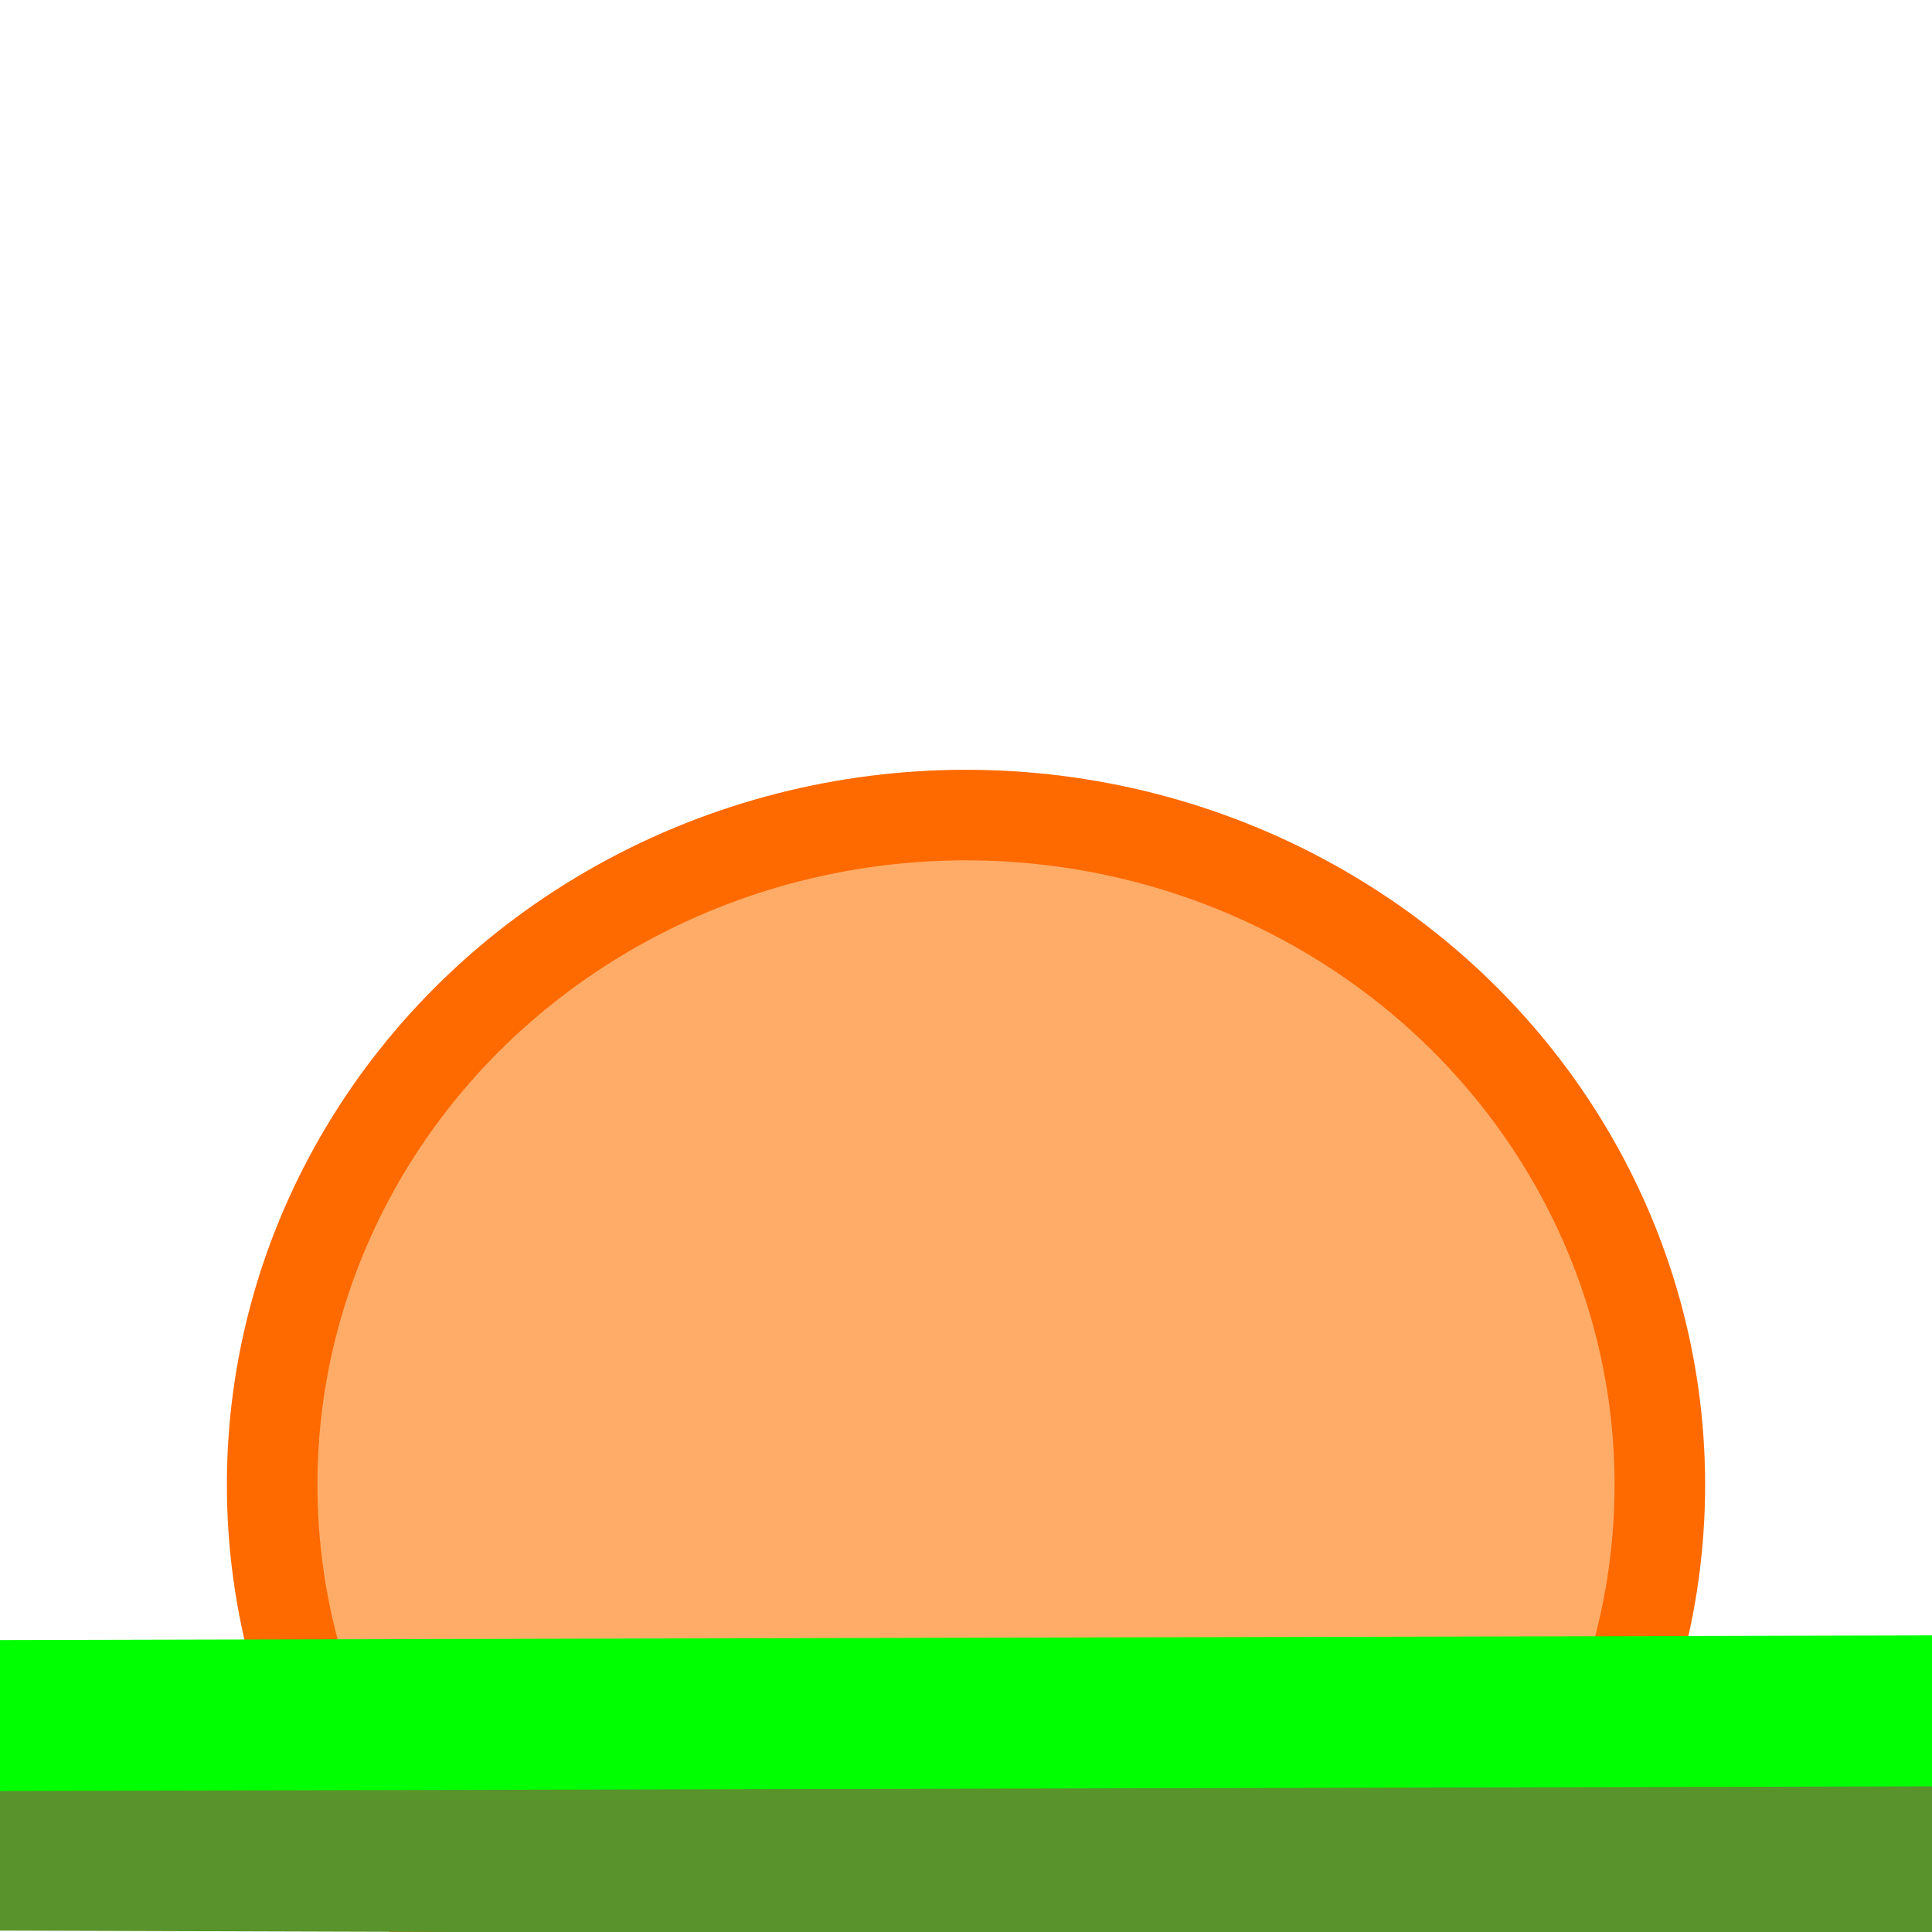 <?xml version="1.0" standalone="no"?>
<!DOCTYPE svg PUBLIC "-//W3C//DTD SVG 20010904//EN" "http://www.w3.org/TR/2001/REC-SVG-20010904/DTD/svg10.dtd">
<!-- Created using Krita: https://krita.org -->
<svg xmlns="http://www.w3.org/2000/svg" 
    xmlns:xlink="http://www.w3.org/1999/xlink"
    xmlns:krita="http://krita.org/namespaces/svg/krita"
    xmlns:sodipodi="http://sodipodi.sourceforge.net/DTD/sodipodi-0.dtd"
    width="61.44pt"
    height="61.44pt"
    viewBox="0 0 61.44 61.44">
<defs/>
<ellipse id="shape0" transform="translate(8.655, 25.92)" rx="22.065" ry="21.297" cx="22.065" cy="21.297" fill="#ffac68" fill-rule="evenodd" stroke="#ff6a00" stroke-width="2.88" stroke-linecap="square" stroke-linejoin="bevel"/><path id="shape1" transform="matrix(1 0 0 -1 0 59.187)" fill="none" stroke="#59932b" stroke-width="4.8" stroke-linecap="square" stroke-linejoin="miter" stroke-miterlimit="2" d="M0 0.192L60.795 0" sodipodi:nodetypes="cc"/><path id="shape01" transform="translate(2.257, 54.402)" fill="none" stroke="#00ff00" stroke-width="4.8" stroke-linecap="square" stroke-linejoin="miter" stroke-miterlimit="2" d="M0 0.148L61.44 0" sodipodi:nodetypes="cc"/>
</svg>
